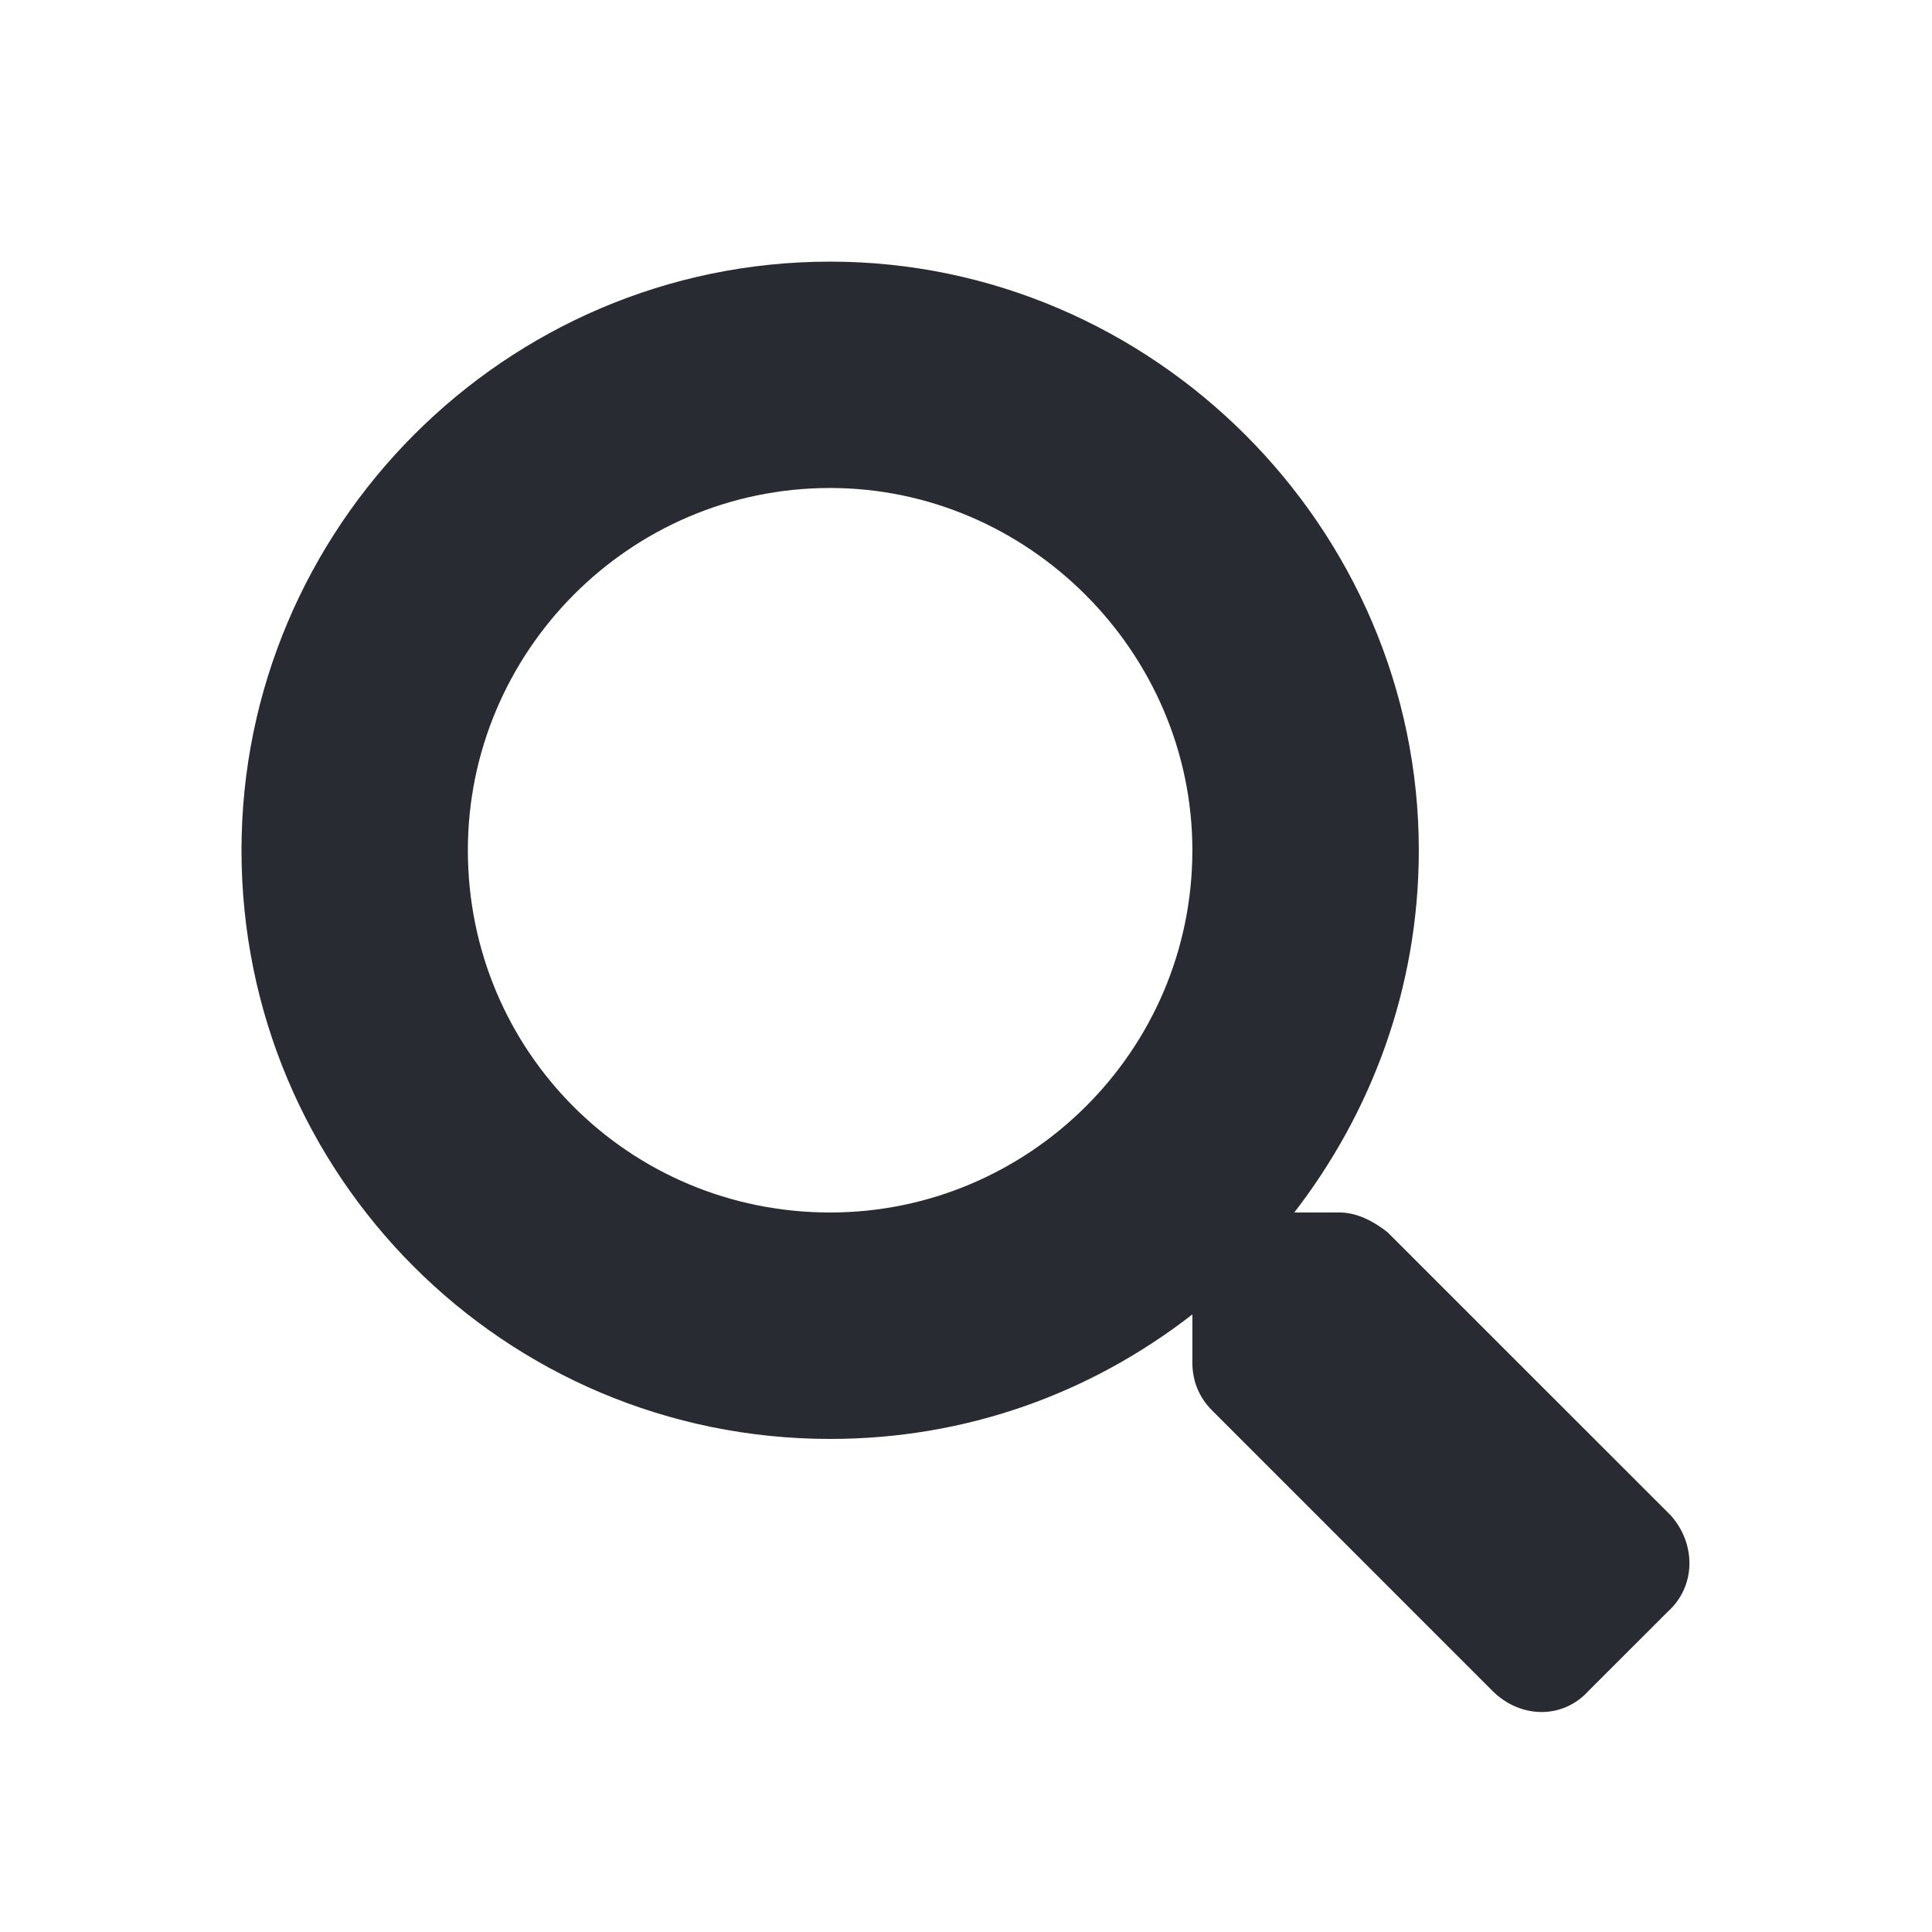 <svg width="24" height="24" viewBox="0 0 24 24" fill="none" xmlns="http://www.w3.org/2000/svg">
<path d="M20.754 18.824C21.07 19.176 21.07 19.703 20.719 20.02L19.734 21.004C19.418 21.355 18.891 21.355 18.539 21.004L15.059 17.523C14.883 17.348 14.812 17.137 14.812 16.926V16.328C13.547 17.312 12 17.875 10.312 17.875C6.27 17.875 3 14.605 3 10.562C3 6.555 6.27 3.25 10.312 3.25C14.32 3.25 17.625 6.555 17.625 10.562C17.625 12.285 17.027 13.832 16.078 15.062H16.641C16.852 15.062 17.062 15.168 17.238 15.309L20.754 18.824ZM10.312 15.062C12.773 15.062 14.812 13.059 14.812 10.562C14.812 8.102 12.773 6.062 10.312 6.062C7.816 6.062 5.812 8.102 5.812 10.562C5.812 13.059 7.816 15.062 10.312 15.062Z" fill="#292B32"/>
</svg>
